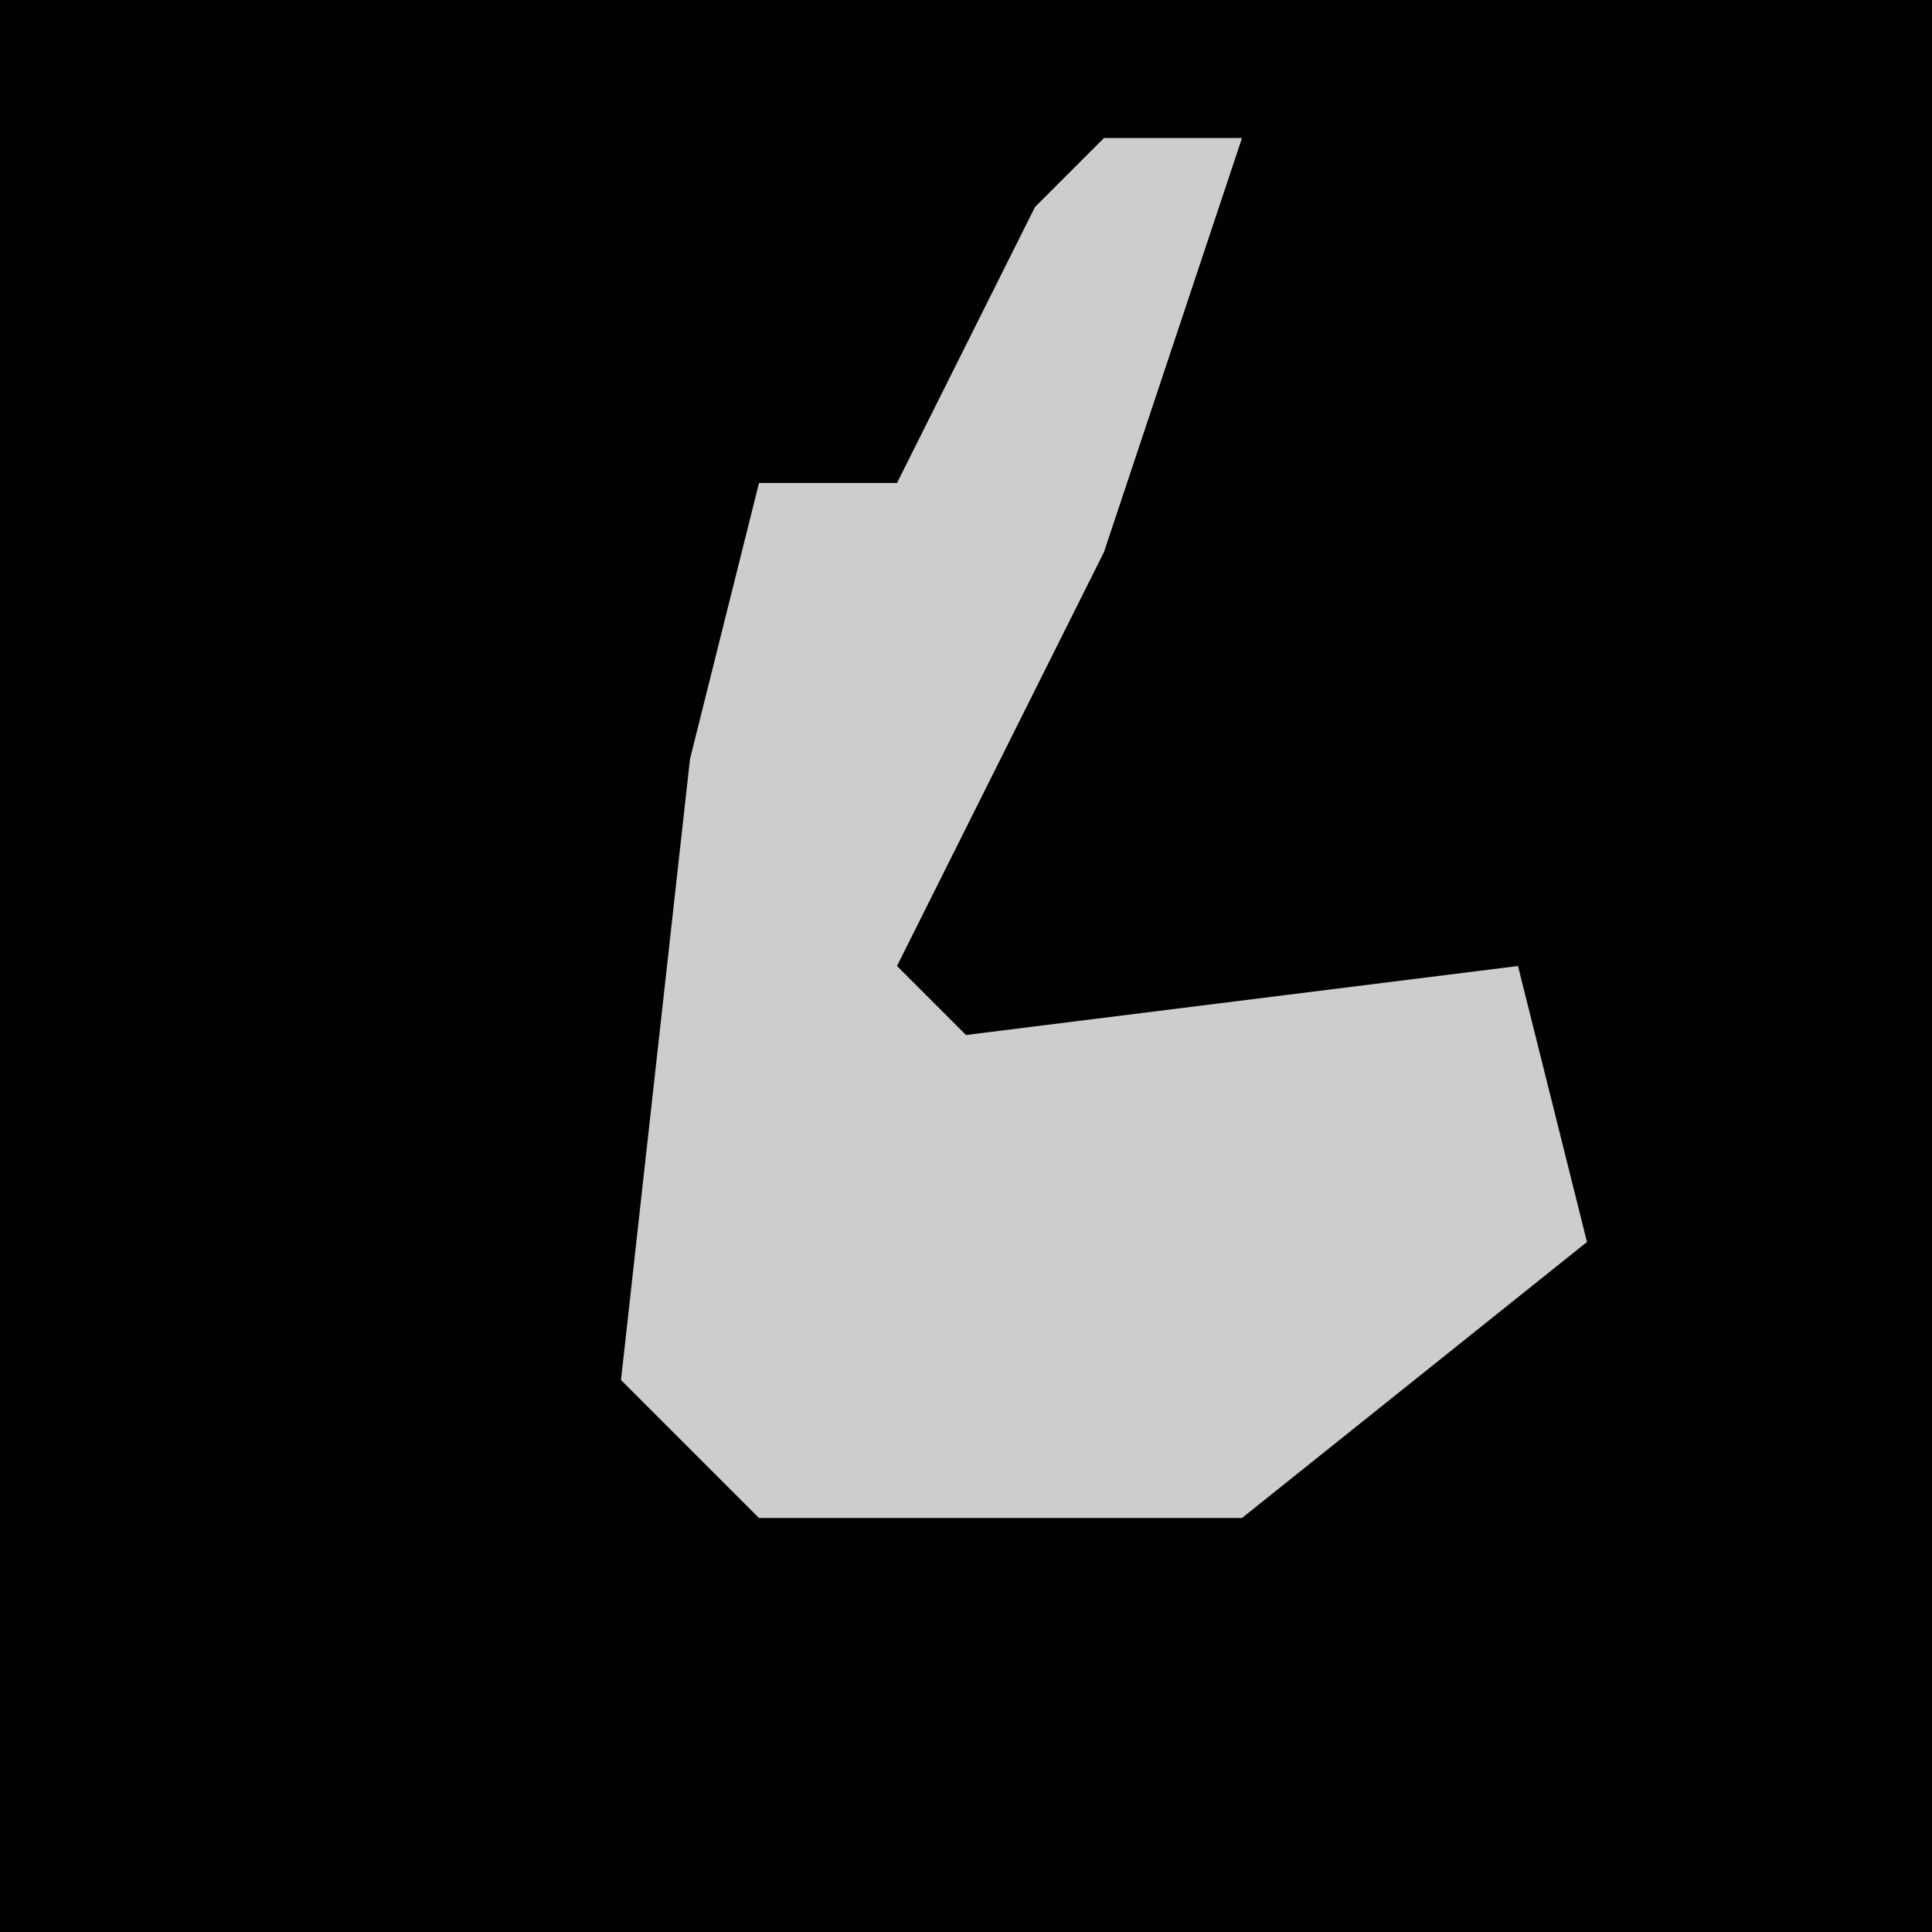 <?xml version="1.0" encoding="UTF-8"?>
<svg version="1.1" xmlns="http://www.w3.org/2000/svg" width="28" height="28">
<path d="M0,0 L28,0 L28,28 L0,28 Z " fill="#010101" transform="translate(0,0)"/>
<path d="M0,0 L2,0 L0,6 L-3,12 L-2,13 L6,12 L7,16 L2,20 L-5,20 L-7,18 L-6,9 L-5,5 L-3,5 L-1,1 Z " fill="#CDCDCD" transform="translate(16,2)"/>
</svg>
